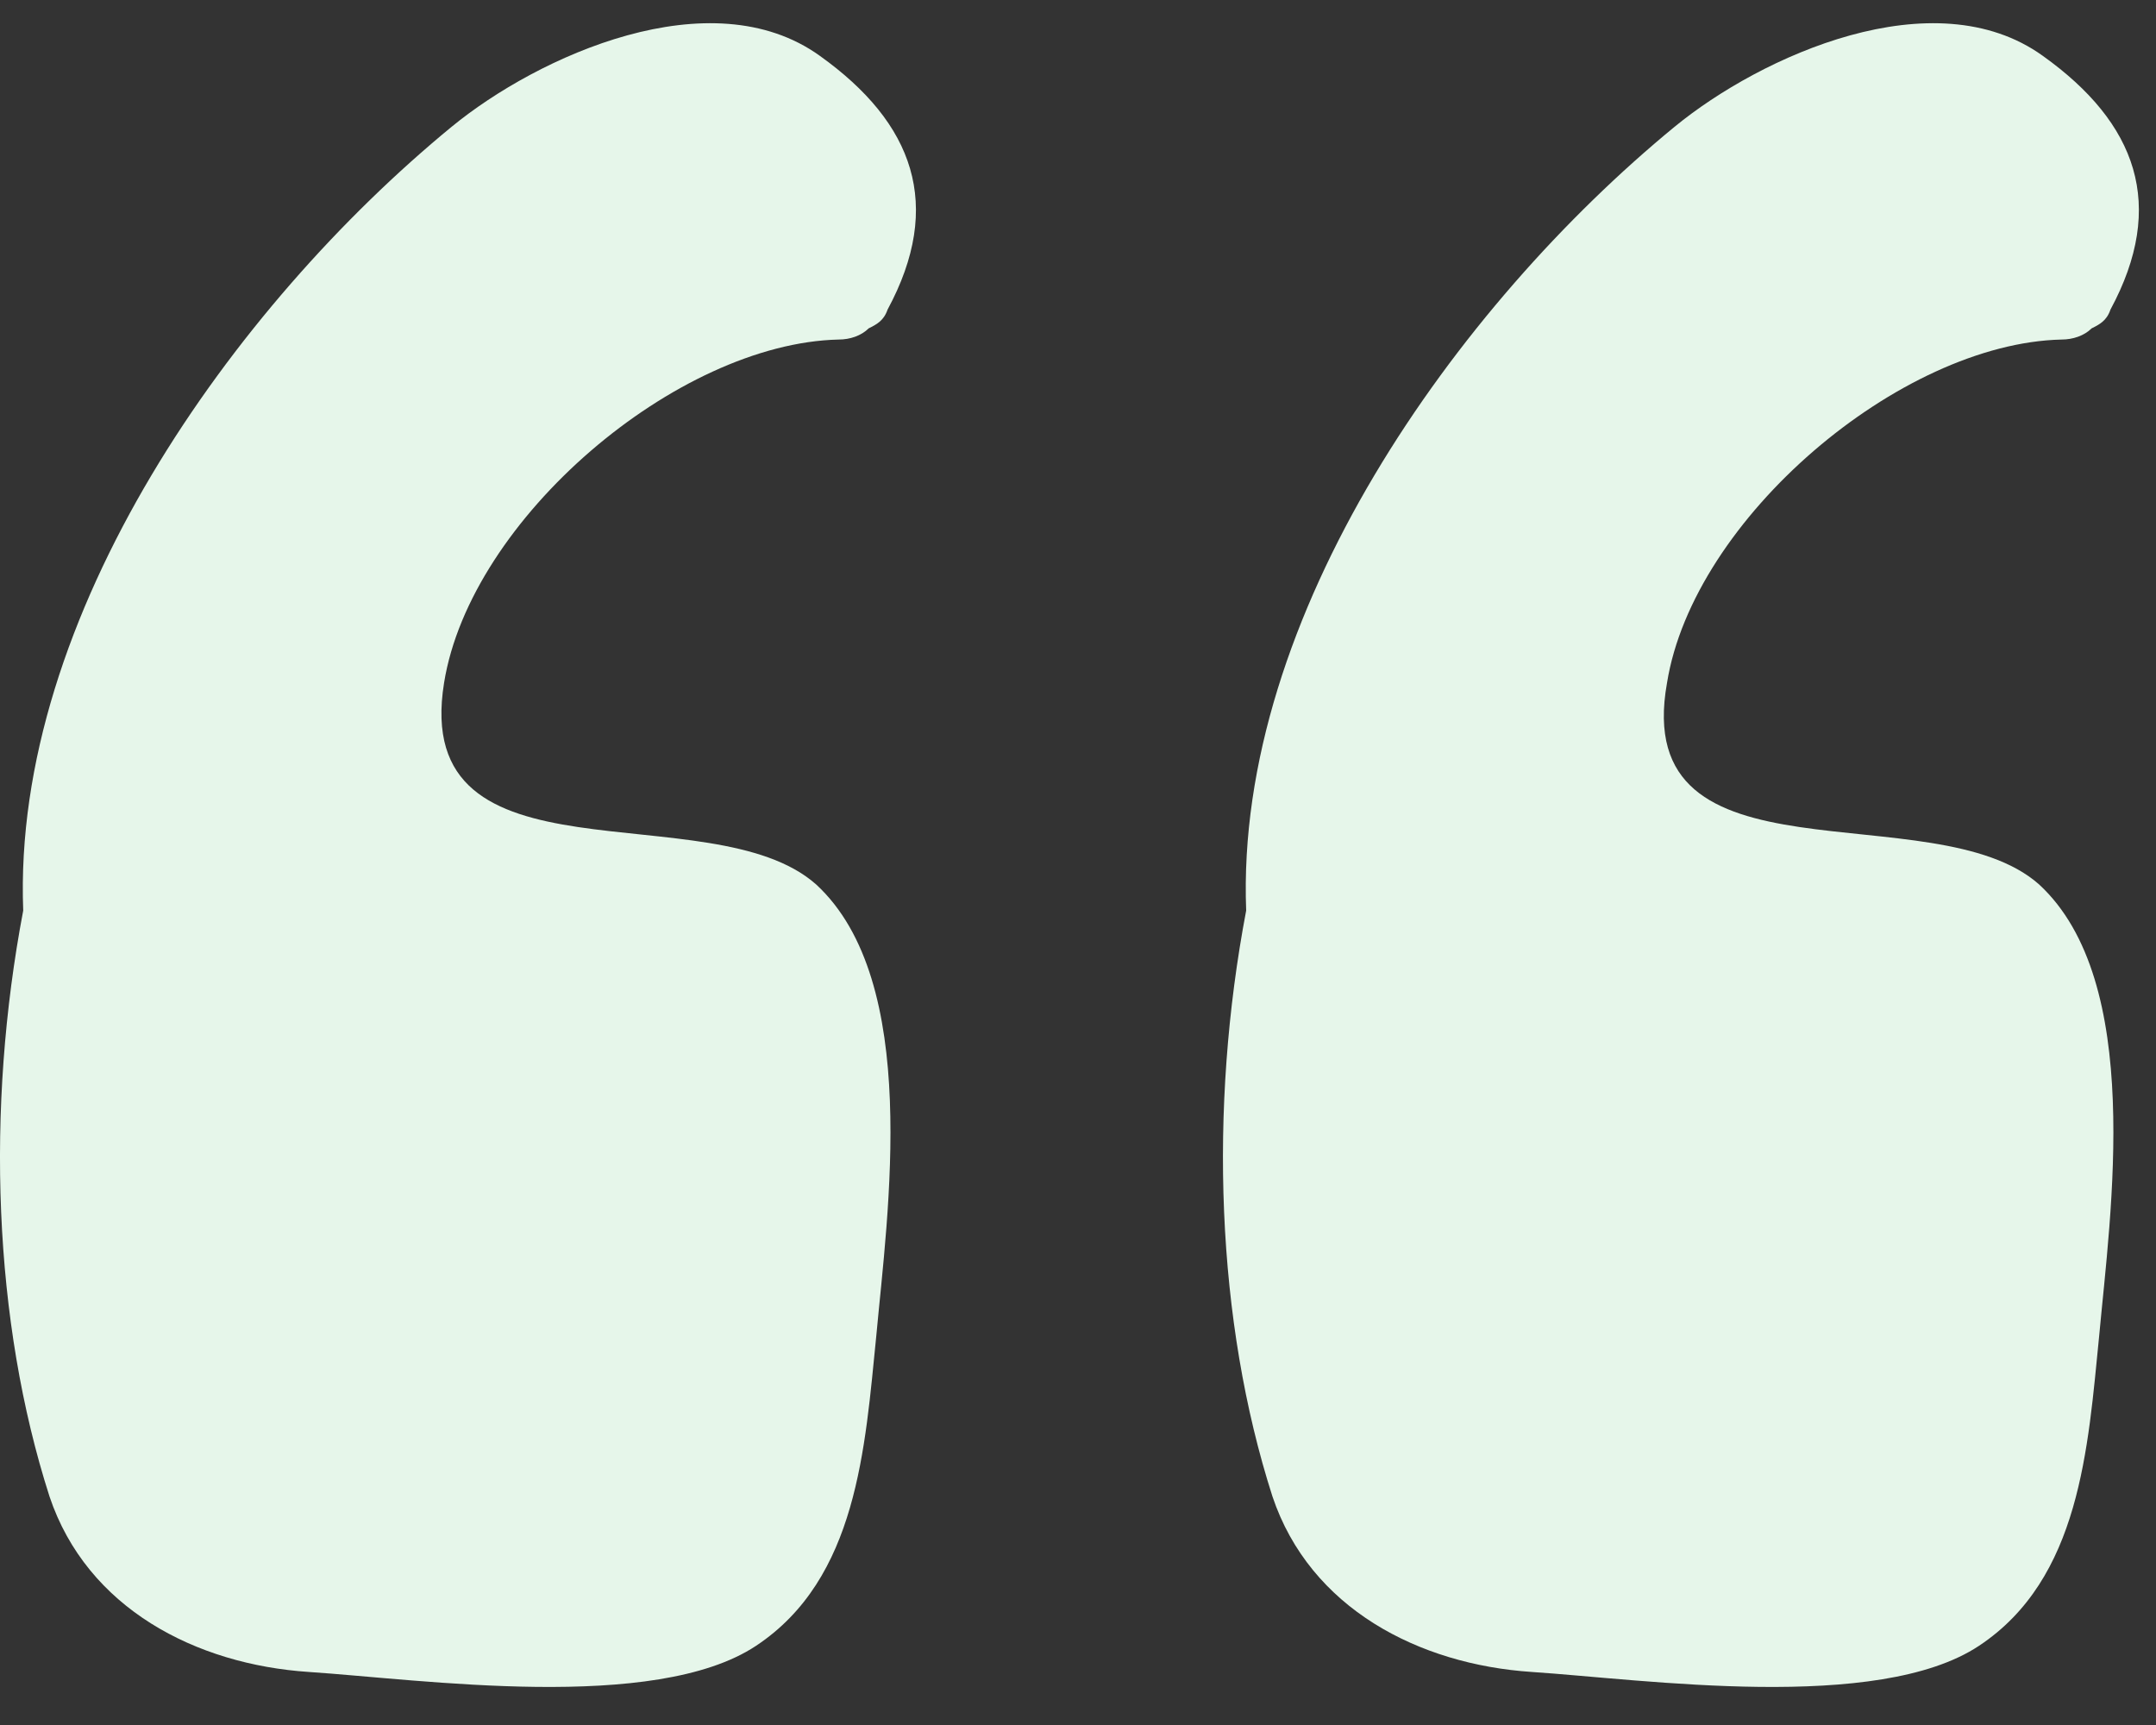 <svg width="30" height="24" viewBox="0 0 30 24" fill="none" xmlns="http://www.w3.org/2000/svg">
<rect x="0" y="0" width="30" height="24" fill="#333333" stroke="none"/>
<path d="M6.179 9.501C6.545 7.216 9.421 4.776 11.67 4.724C11.827 4.724 11.983 4.672 12.088 4.568C12.193 4.516 12.297 4.464 12.35 4.308C13.134 2.854 12.716 1.712 11.408 0.777C9.892 -0.313 7.487 0.777 6.284 1.764C3.251 4.256 0.166 8.566 0.323 12.669C-0.2 15.421 -0.095 18.381 0.689 20.821C1.212 22.379 2.728 23.158 4.297 23.262C5.866 23.366 9.108 23.833 10.519 22.899C11.931 21.964 12.036 20.146 12.193 18.589C12.35 16.875 12.82 13.655 11.356 12.305C9.892 11.007 5.709 12.409 6.179 9.501Z" fill="#E6F6EA"/>
<path d="M23.196 9.501C23.562 7.216 26.438 4.776 28.687 4.724C28.843 4.724 29 4.672 29.105 4.568C29.21 4.516 29.314 4.464 29.366 4.308C30.151 2.854 29.733 1.712 28.425 0.777C26.909 -0.313 24.504 0.777 23.301 1.764C20.268 4.256 17.183 8.566 17.34 12.669C16.817 15.421 16.922 18.381 17.706 20.821C18.229 22.379 19.745 23.158 21.314 23.262C22.883 23.366 26.125 23.833 27.536 22.899C28.948 21.964 29.053 20.146 29.209 18.589C29.366 16.875 29.837 13.655 28.373 12.305C26.909 11.007 22.673 12.409 23.196 9.501Z" fill="#E6F6EA"/>
</svg>
